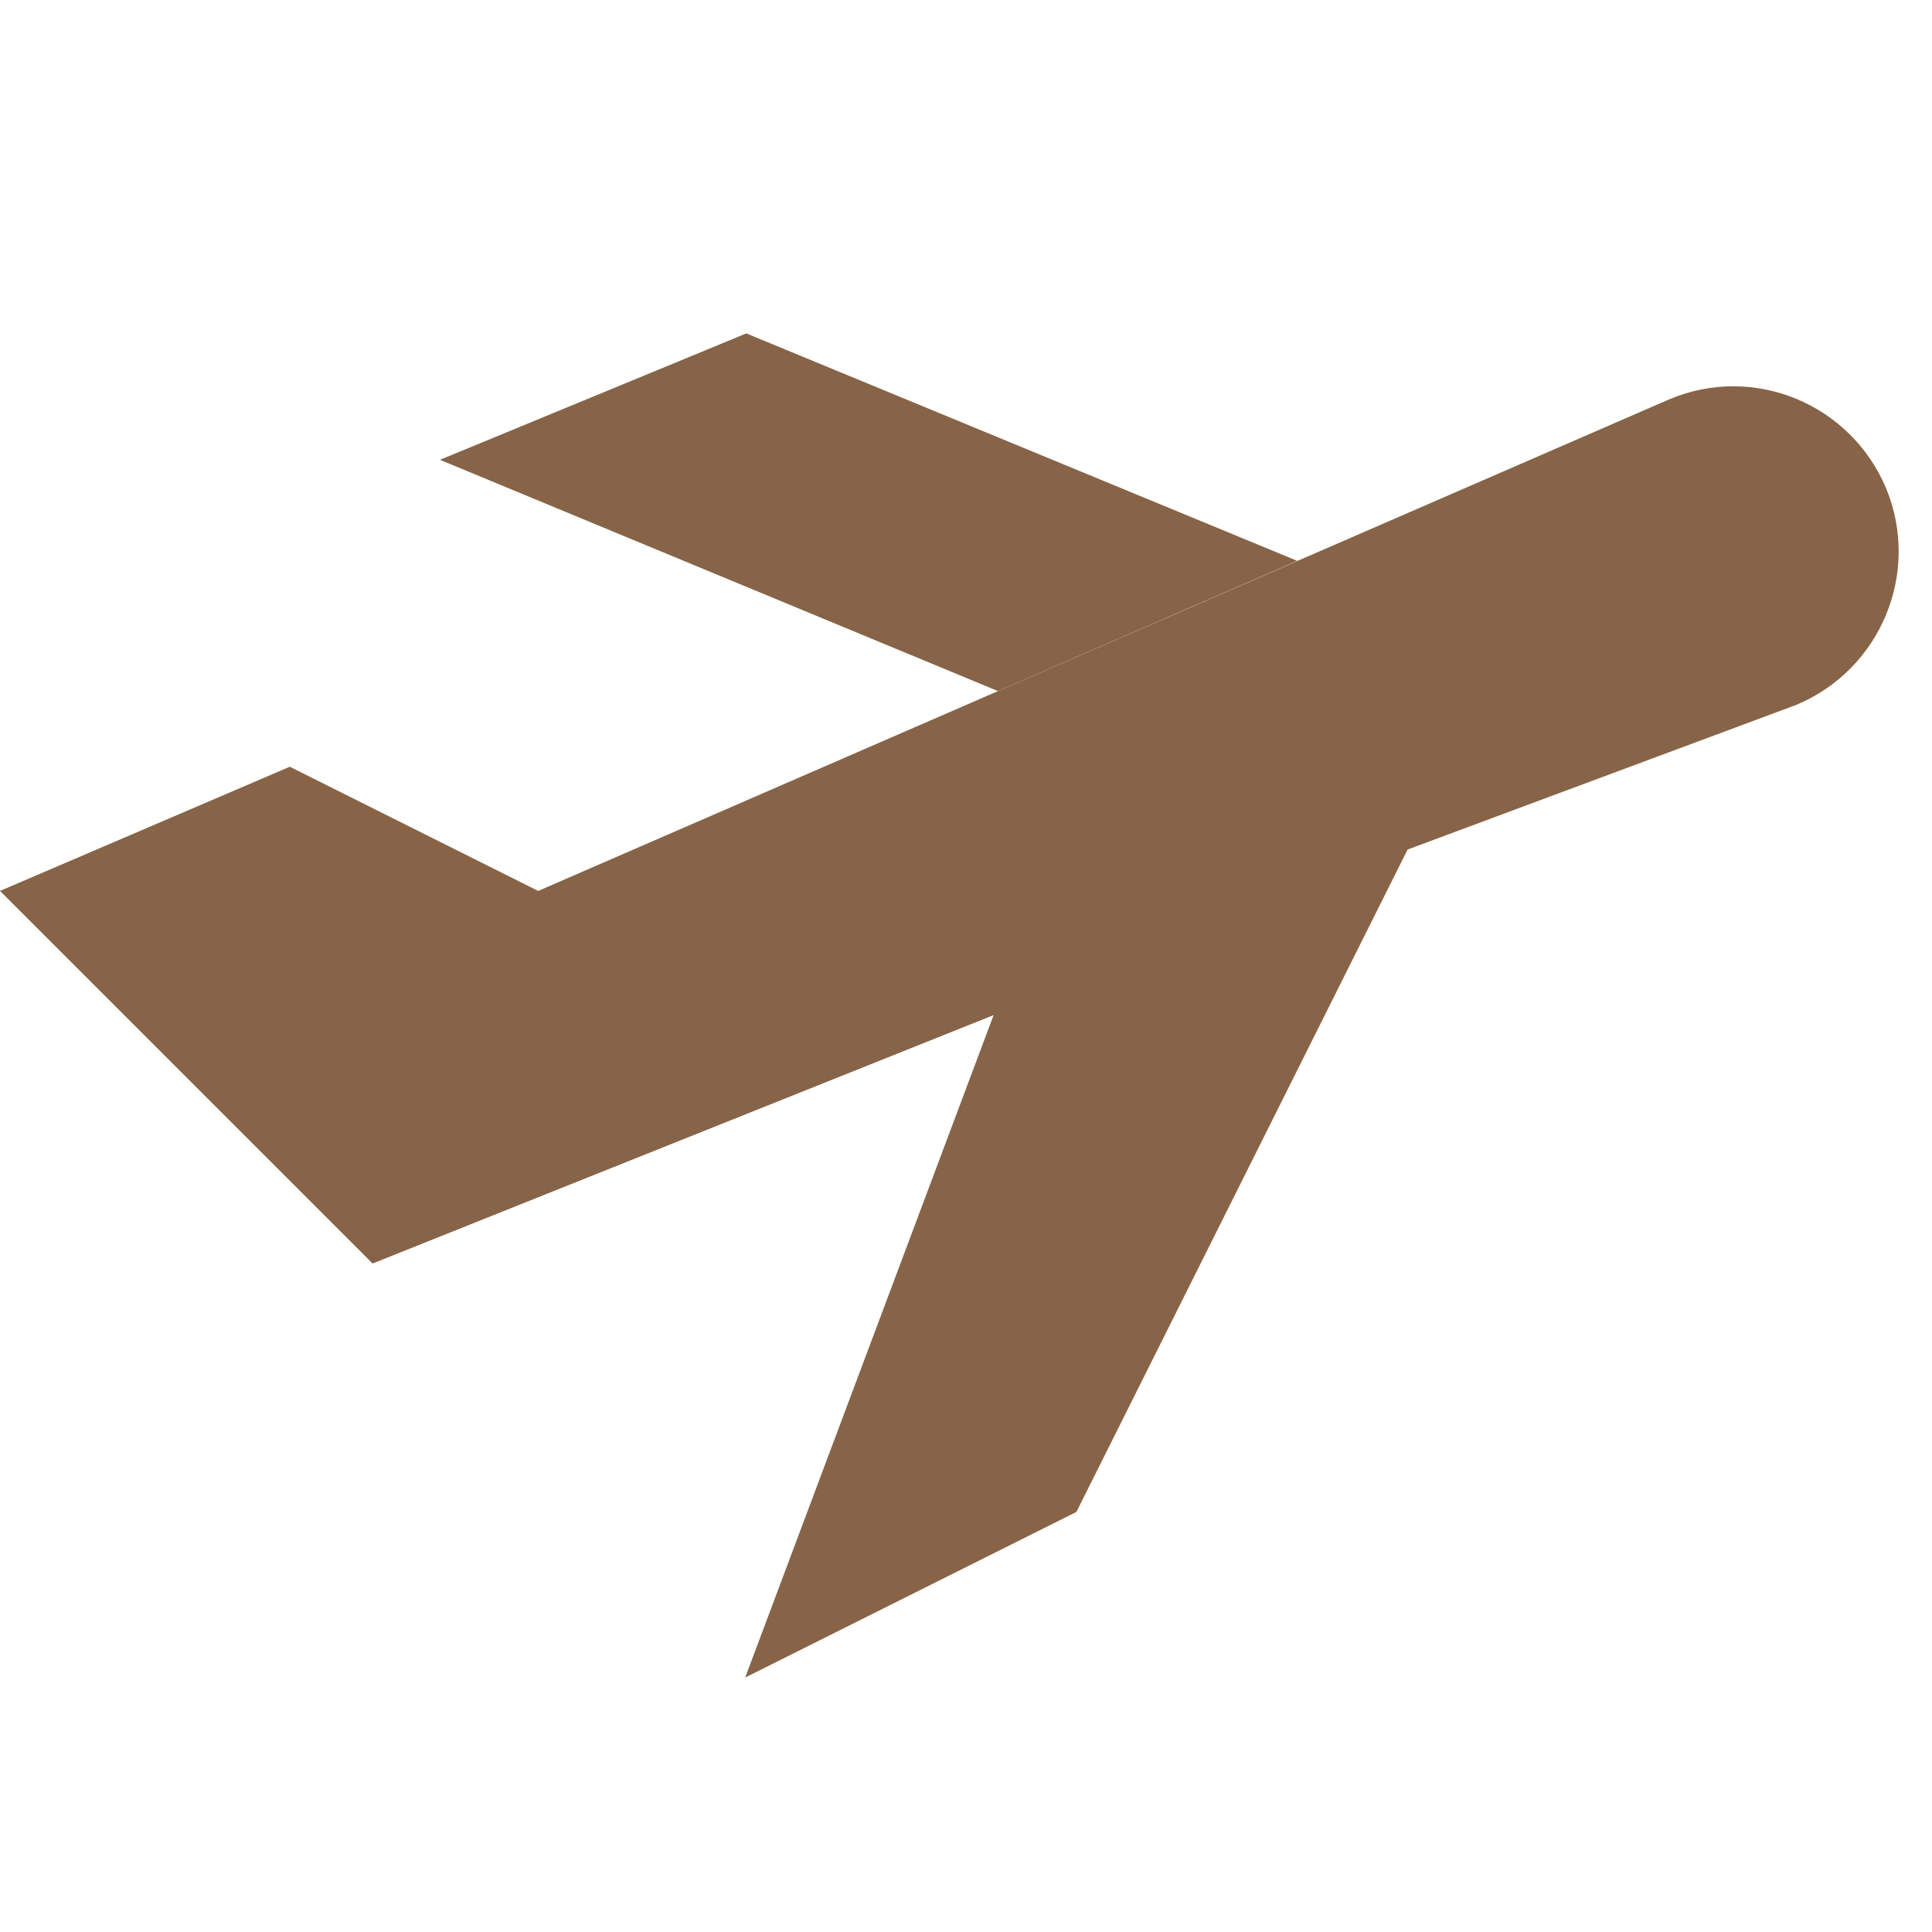 <svg width="35" height="35" viewBox="0 0 35 35" fill="none" xmlns="http://www.w3.org/2000/svg" xmlns:xlink="http://www.w3.org/1999/xlink">
	<desc>
			Created with Pixso.
	</desc>
	<defs/>
	<rect id="2 Elements/Icons/Plane/Filled/Black" width="35" height="35" fill="#FFFFFF" fill-opacity="0"/>
	<path id="Fill 1" d="M30.25 7.23L9.75 16.14L5.25 13.89L0 16.14L6.75 22.89L18 18.39L13.5 30.39L19.5 27.39L25.5 15.39L32.54 12.77C34.07 12.13 34.8 10.38 34.17 8.85C33.53 7.32 31.78 6.59 30.25 7.23Z" fill="#876447" fill-opacity="1" fill-rule="evenodd"/>
	<path id="Fill 3" d="M23.5 10.16L13.52 6.04L7.97 8.33L18.08 12.52L23.5 10.16Z" fill="#876447" fill-opacity="1" fill-rule="evenodd"/>
</svg>
